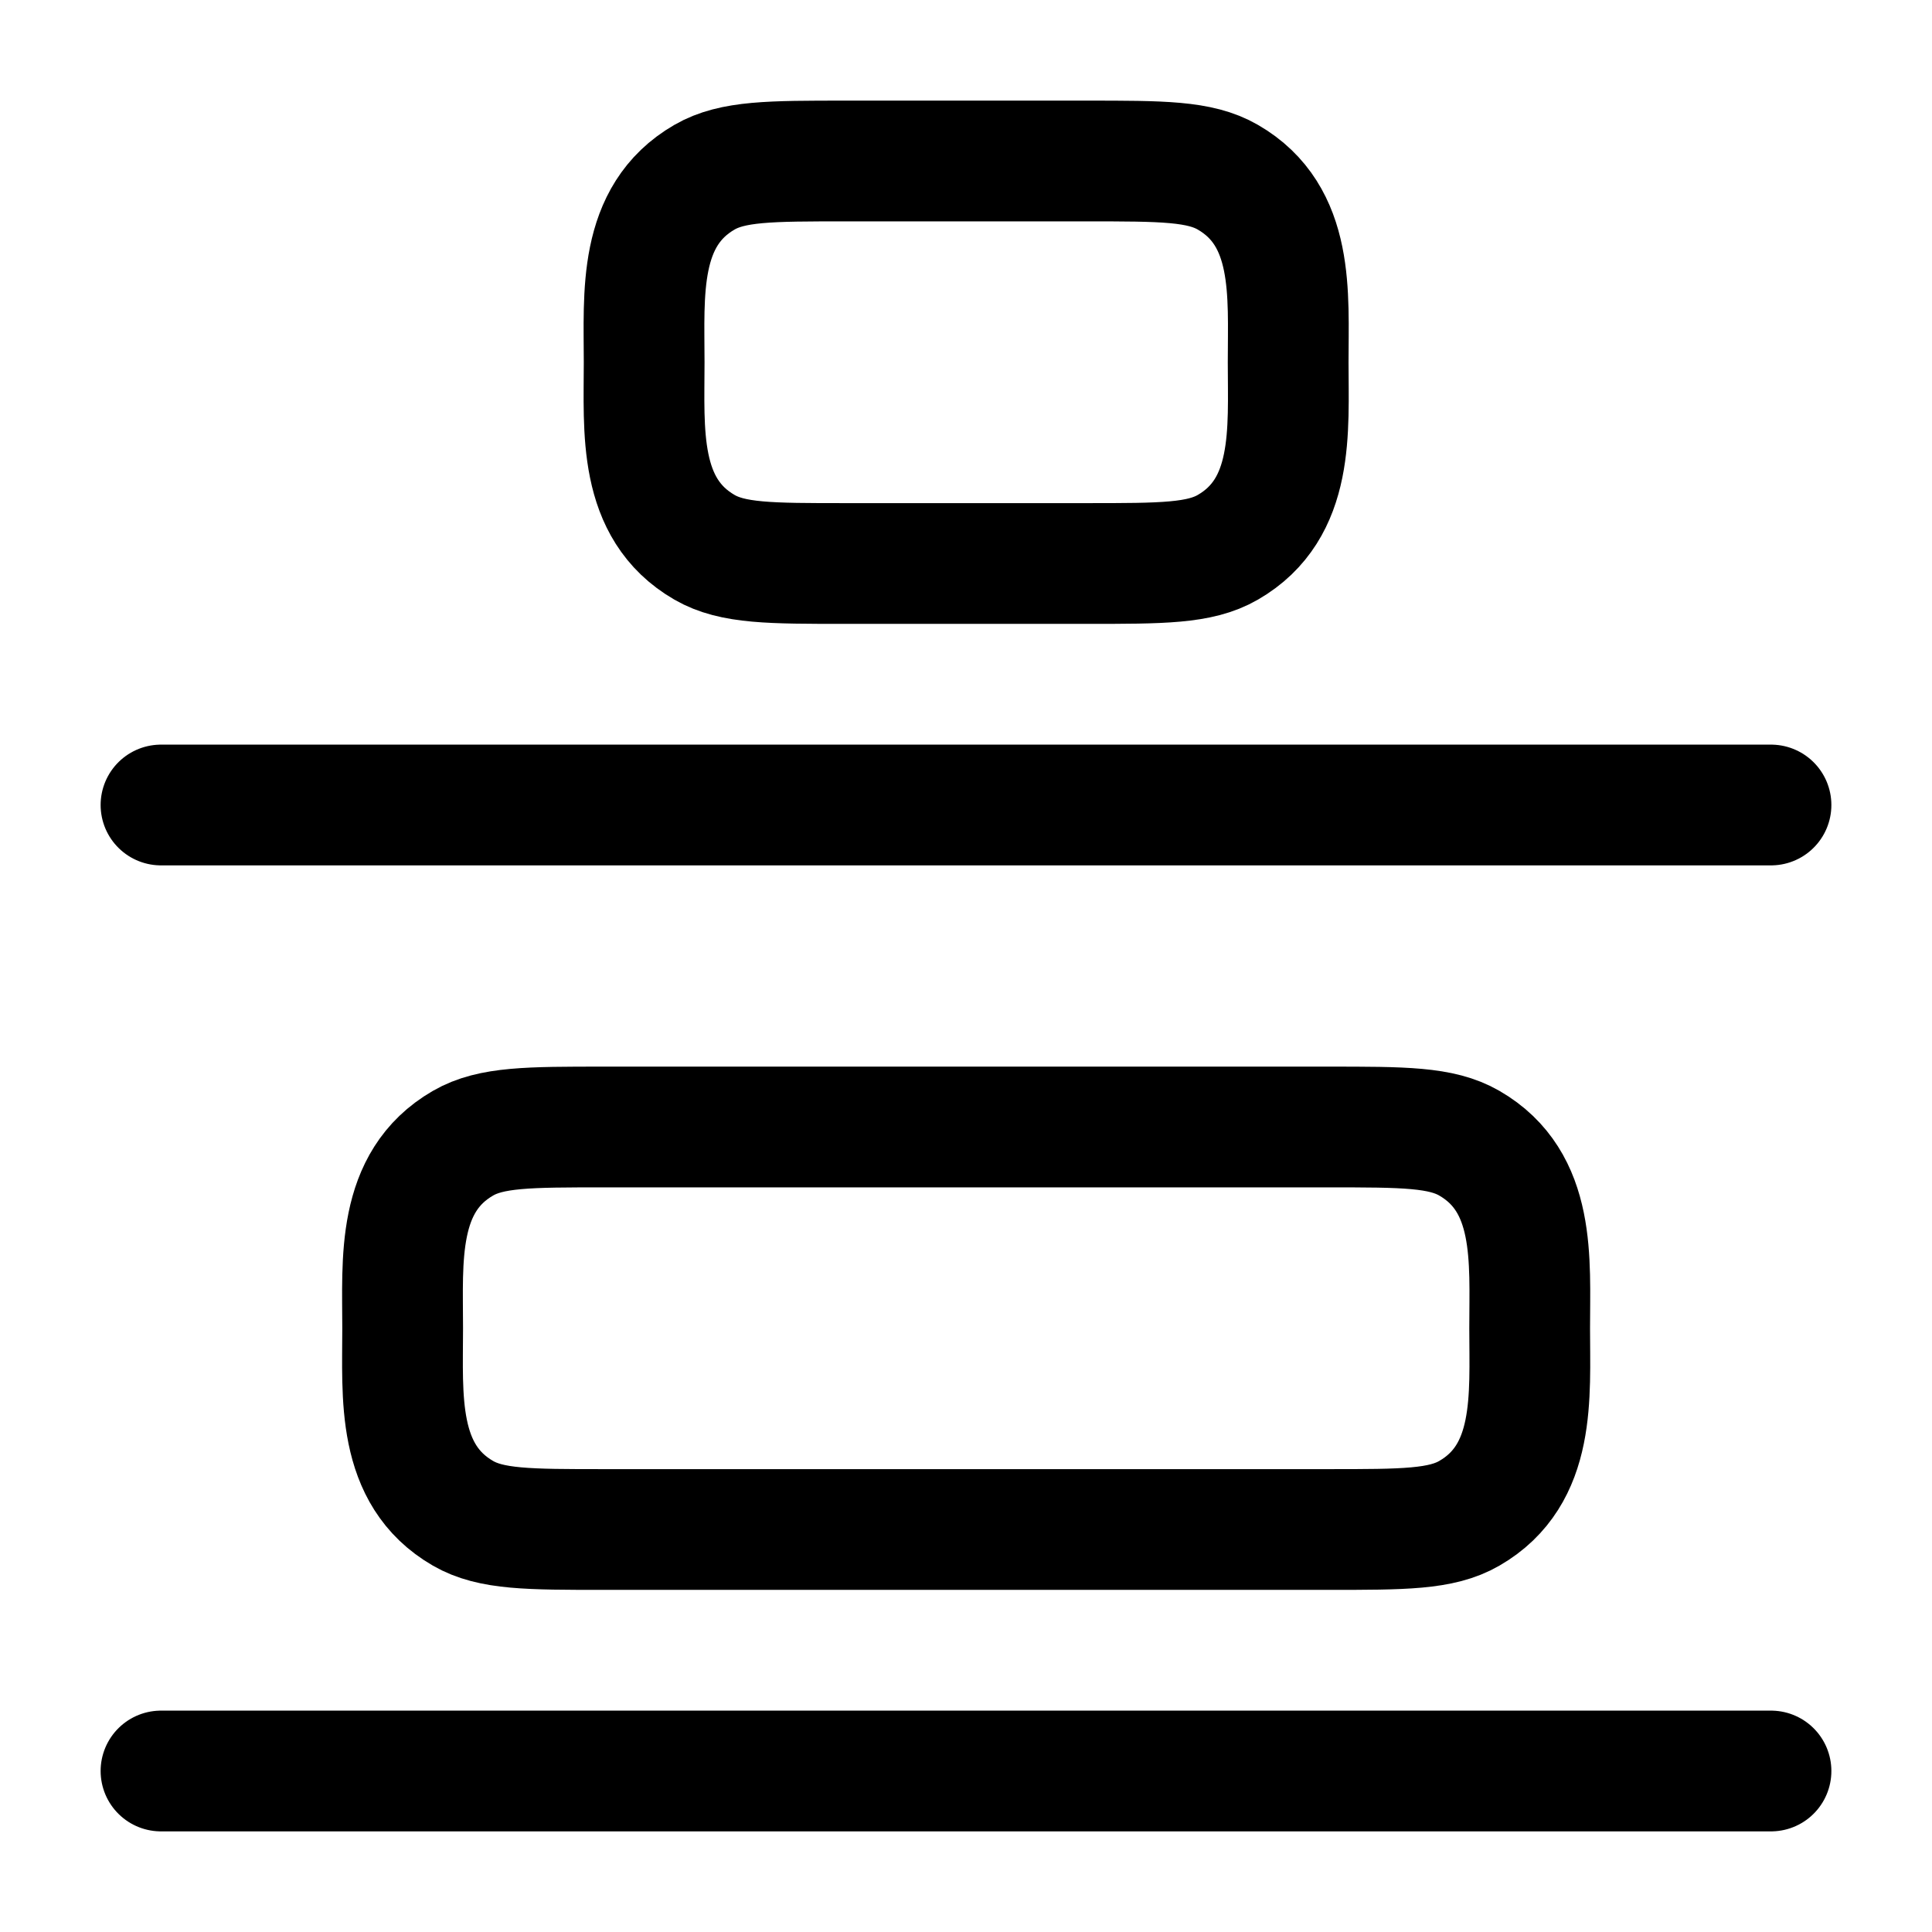 <svg xmlns="http://www.w3.org/2000/svg" xmlns:xlink="http://www.w3.org/1999/xlink" width="24" height="24" viewBox="0 0 24 24"><path fill="none" stroke="currentColor" stroke-linecap="round" stroke-linejoin="round" stroke-width="1.5" d="M2 22h20M2 10h20M8.002 4.5c0 .844-.083 1.818.75 2.299C9.1 7 9.568 7 10.502 7h3c.935 0 1.402 0 1.75-.201c.834-.481.75-1.455.75-2.299s.084-1.818-.75-2.299C14.904 2 14.437 2 13.502 2h-3c-.934 0-1.402 0-1.75.201c-.833.481-.75 1.455-.75 2.299m-3 12c0 .844-.083 1.818.75 2.299c.348.201.816.201 1.75.201h9c.935 0 1.402 0 1.75-.201c.834-.481.75-1.455.75-2.299s.084-1.818-.75-2.299C17.904 14 17.437 14 16.502 14h-9c-.934 0-1.402 0-1.75.201c-.833.481-.75 1.455-.75 2.299" color="currentColor"/></svg>